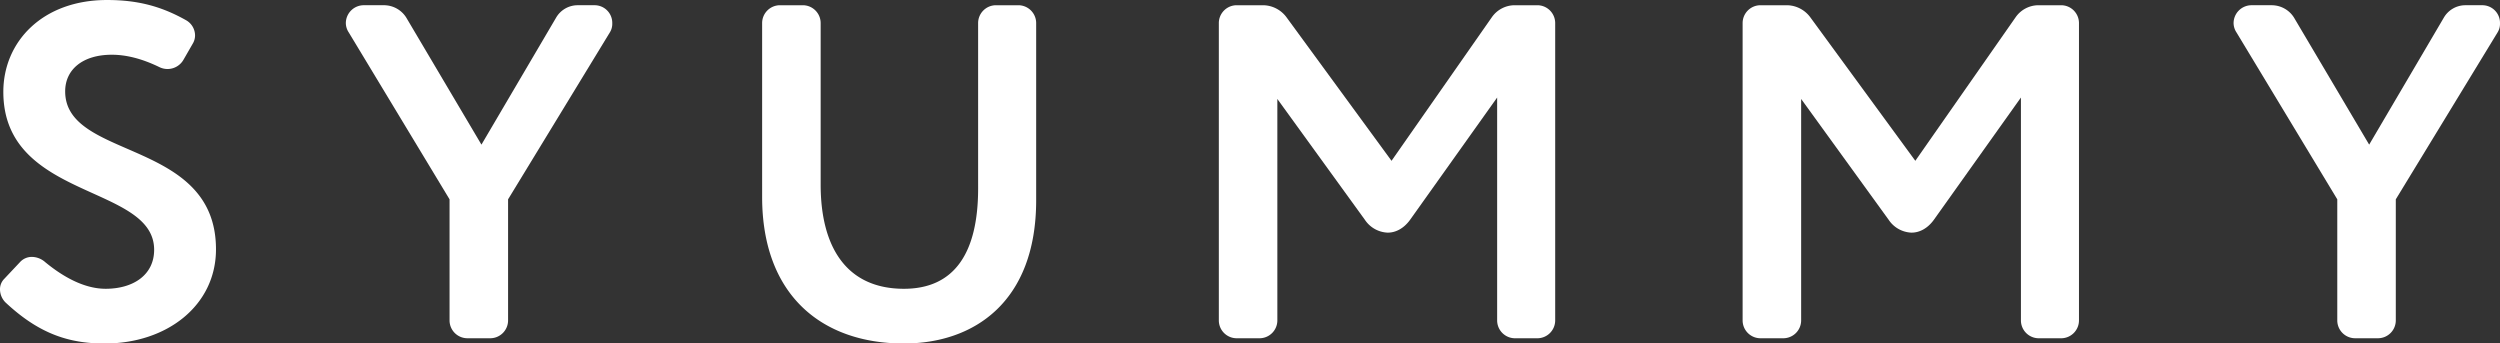 <svg xmlns="http://www.w3.org/2000/svg" width="923" height="126.817" viewBox="0 0 923 126.817"><rect x="0" y="0" width="923" height="126.817" fill="#333333" stroke="none"/><g transform="translate(1024.118 1571.626)"><path d="M-1016.741-1474.845a5.887,5.887,0,0,1,4.391-1.932,7.548,7.548,0,0,1,4.919,1.932c7.9,6.5,15.457,9.836,22.307,9.836,10.188,0,17.916-5.093,17.916-14.4,0-24.239-55.68-18.267-55.68-58.314,0-18.443,14.4-33.9,38.291-33.9,11.241,0,20.024,2.283,29.333,7.553a6.491,6.491,0,0,1,3.161,5.62,5.921,5.921,0,0,1-.879,2.987l-3.337,5.8a6.8,6.8,0,0,1-5.8,3.513,6.884,6.884,0,0,1-3.161-.7c-6.5-3.162-12.3-4.566-17.565-4.566-10.714,0-17.213,5.444-17.213,13.524,0,25.469,55.68,17.389,55.68,58.315,0,20.726-18.091,34.778-41.1,34.778-13.349,0-24.239-3.688-36.358-14.929a6.913,6.913,0,0,1-2.284-5.094,5.448,5.448,0,0,1,1.581-3.864Z" transform="translate(0 0)" fill="#fff"/><path d="M-827.024-1517.937l27.576-46.9a9.22,9.22,0,0,1,7.9-4.567h6.323a6.521,6.521,0,0,1,6.5,6.675,5.958,5.958,0,0,1-.878,3.336l-37.589,61.652v44.79a6.6,6.6,0,0,1-6.5,6.5h-8.607a6.6,6.6,0,0,1-6.5-6.5v-44.79l-37.238-61.652a6.337,6.337,0,0,1-1.053-3.512,6.636,6.636,0,0,1,6.675-6.5h7.553a9.739,9.739,0,0,1,8.08,4.567Z" transform="translate(-19.344 -0.293)" fill="#fff"/><path d="M-620.37-1562.9a6.6,6.6,0,0,1,6.5-6.5h8.432a6.6,6.6,0,0,1,6.5,6.5v65.516c0,37.588-23.009,52.869-48.83,52.869-30.562,0-52.343-18.091-52.343-54.1V-1562.9a6.6,6.6,0,0,1,6.5-6.5h8.606a6.6,6.6,0,0,1,6.5,6.5v59.719c0,23.01,9.485,38.467,30.738,38.467,18.618,0,27.4-13.173,27.4-37.061Z" transform="translate(-42.627 -0.293)" fill="#fff"/><path d="M-484.347-1452.948a6.6,6.6,0,0,1-6.5,6.5h-8.607a6.6,6.6,0,0,1-6.5-6.5V-1562.9a6.6,6.6,0,0,1,6.5-6.5h10.012a10.915,10.915,0,0,1,8.431,4.391l38.818,53.045,37.062-53.045a10.32,10.32,0,0,1,8.254-4.391h8.607a6.6,6.6,0,0,1,6.5,6.5v109.954a6.6,6.6,0,0,1-6.5,6.5H-396.7a6.6,6.6,0,0,1-6.5-6.5v-82.378l-32.144,45.141c-2.283,3.162-5.269,4.743-8.255,4.743a10.6,10.6,0,0,1-8.432-4.743l-32.319-44.614Z" transform="translate(-68.171 -0.293)" fill="#fff"/><path d="M-261.67-1452.948a6.6,6.6,0,0,1-6.5,6.5h-8.607a6.6,6.6,0,0,1-6.5-6.5V-1562.9a6.6,6.6,0,0,1,6.5-6.5h10.012a10.913,10.913,0,0,1,8.431,4.391l38.818,53.045,37.061-53.045a10.321,10.321,0,0,1,8.255-4.391h8.606a6.6,6.6,0,0,1,6.5,6.5v109.954a6.6,6.6,0,0,1-6.5,6.5h-8.431a6.6,6.6,0,0,1-6.5-6.5v-82.378l-32.143,45.141c-2.284,3.162-5.27,4.743-8.255,4.743a10.6,10.6,0,0,1-8.432-4.743L-261.67-1534.8Z" transform="translate(-97.466 -0.293)" fill="#fff"/><path d="M-24.495-1517.937l27.576-46.9a9.221,9.221,0,0,1,7.9-4.567h6.323a6.521,6.521,0,0,1,6.5,6.675,5.958,5.958,0,0,1-.878,3.336l-37.588,61.652v44.79a6.6,6.6,0,0,1-6.5,6.5h-8.607a6.6,6.6,0,0,1-6.5-6.5v-44.79L-73.5-1559.39a6.331,6.331,0,0,1-1.054-3.512,6.637,6.637,0,0,1,6.675-6.5h7.553a9.738,9.738,0,0,1,8.08,4.567Z" transform="translate(-124.926 -0.293)" fill="#fff"/></g></svg>